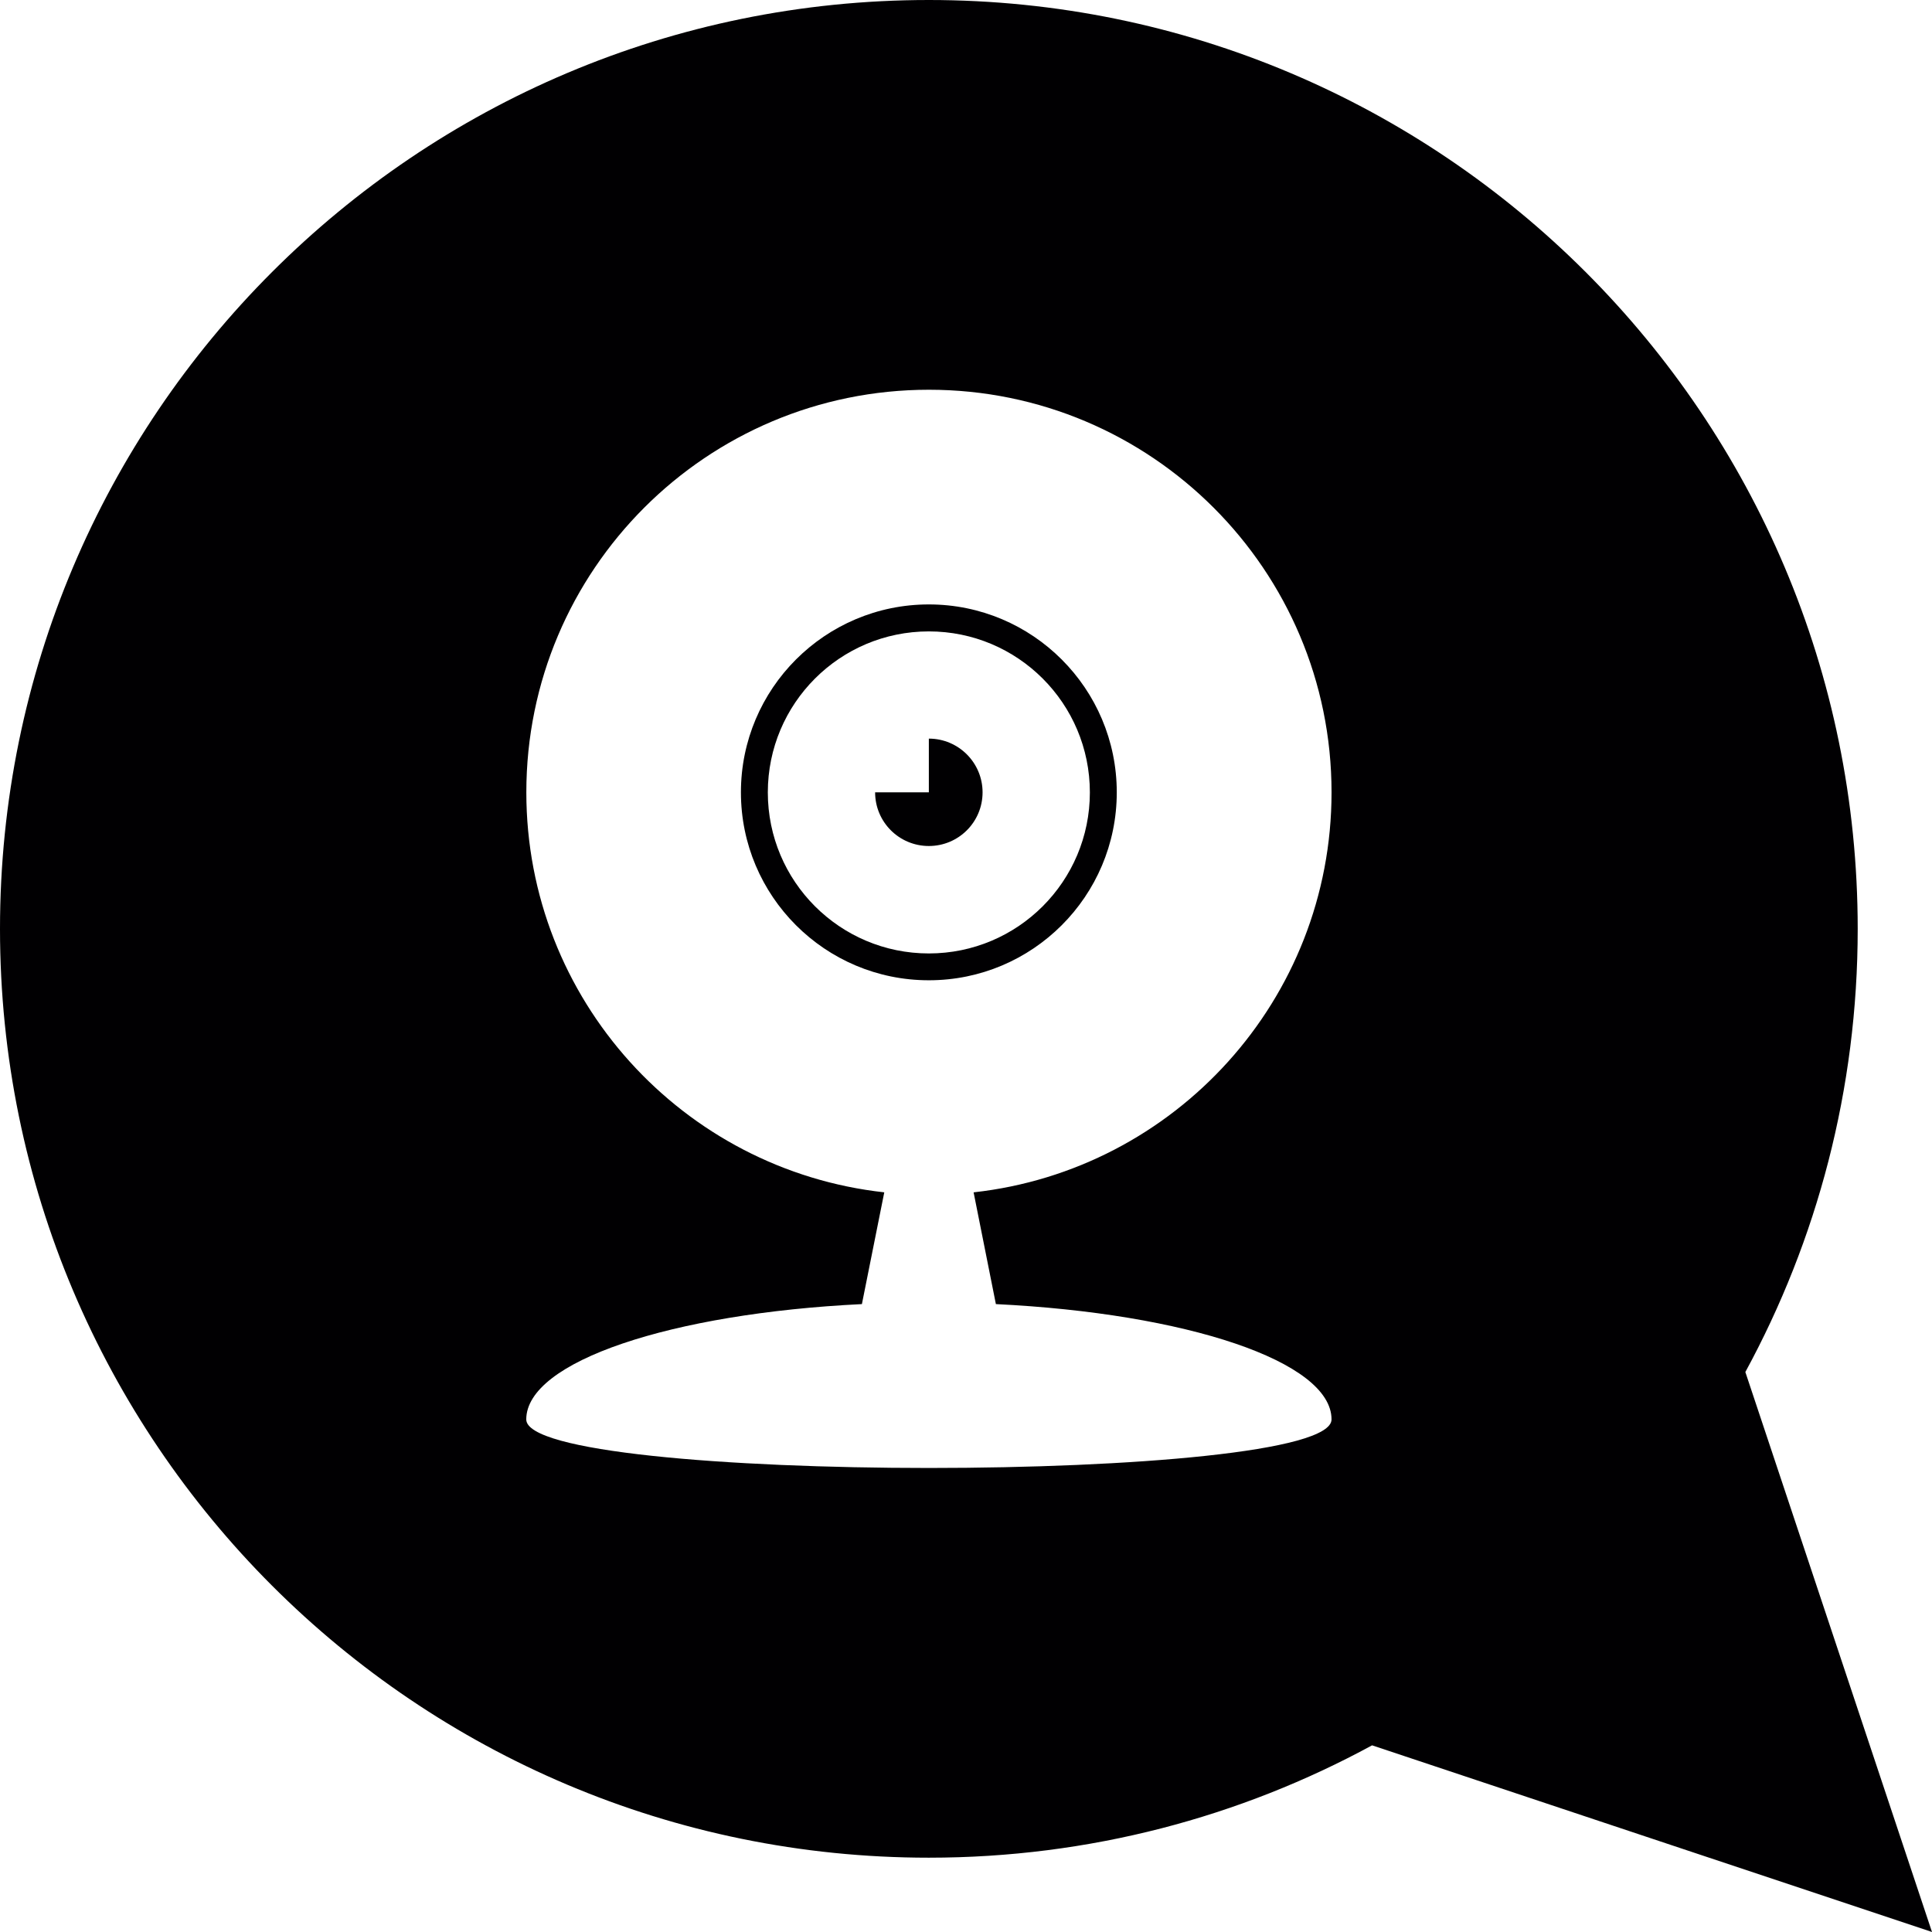 <?xml version="1.0" encoding="iso-8859-1"?>
<!-- Generator: Adobe Illustrator 18.1.1, SVG Export Plug-In . SVG Version: 6.00 Build 0)  -->
<svg version="1.1" id="Capa_1" xmlns="http://www.w3.org/2000/svg" xmlns:xlink="http://www.w3.org/1999/xlink" x="0px" y="0px"
	 viewBox="0 0 412.443 412.443" style="enable-background:new 0 0 412.443 412.443;" xml:space="preserve">
<g>
	<g>
		<g>
			<g>
				<path style="fill:#010002;" d="M198.29,157.681v11.47h-11.47c0,6.329,5.124,11.454,11.47,11.454s11.47-5.124,11.47-11.454
					S204.62,157.681,198.29,157.681z"/>
			</g>
			<g>
				<path style="fill:#010002;" d="M198.29,129.033c-22.146,0-40.118,17.974-40.118,40.118s17.958,40.118,40.118,40.118
					c22.146,0,40.118-17.958,40.118-40.118C238.408,147.004,220.437,129.033,198.29,129.033z M198.29,203.541
					c-18.988,0-34.375-15.386-34.375-34.375s15.386-34.375,34.375-34.375s34.375,15.386,34.375,34.375
					S217.279,203.541,198.29,203.541z"/>
			</g>
			<g>
				<path style="fill:#010002;" d="M372.597,292.9c15.292-28.126,23.986-60.343,23.986-94.607C396.581,88.77,307.811,0,198.29,0
					S0,88.77,0,198.29s88.77,198.29,198.29,198.29c34.264,0,66.484-8.694,94.623-23.986l119.529,39.849L372.597,292.9z
					 M212.601,278.399c40.642,1.982,71.654,12.231,71.654,24.621c0,13.818-171.91,13.818-171.91,0
					c0-12.39,31.012-22.636,71.654-24.621l4.775-23.86c-42.974-4.74-76.413-41.148-76.413-85.389
					c0-47.48,38.485-85.948,85.948-85.948s85.948,38.485,85.948,85.948c0,44.244-33.438,80.649-76.413,85.392L212.601,278.399z"/>
			</g>
		</g>
	</g>
</g>
<g>
</g>
<g>
</g>
<g>
</g>
<g>
</g>
<g>
</g>
<g>
</g>
<g>
</g>
<g>
</g>
<g>
</g>
<g>
</g>
<g>
</g>
<g>
</g>
<g>
</g>
<g>
</g>
<g>
</g>
</svg>
